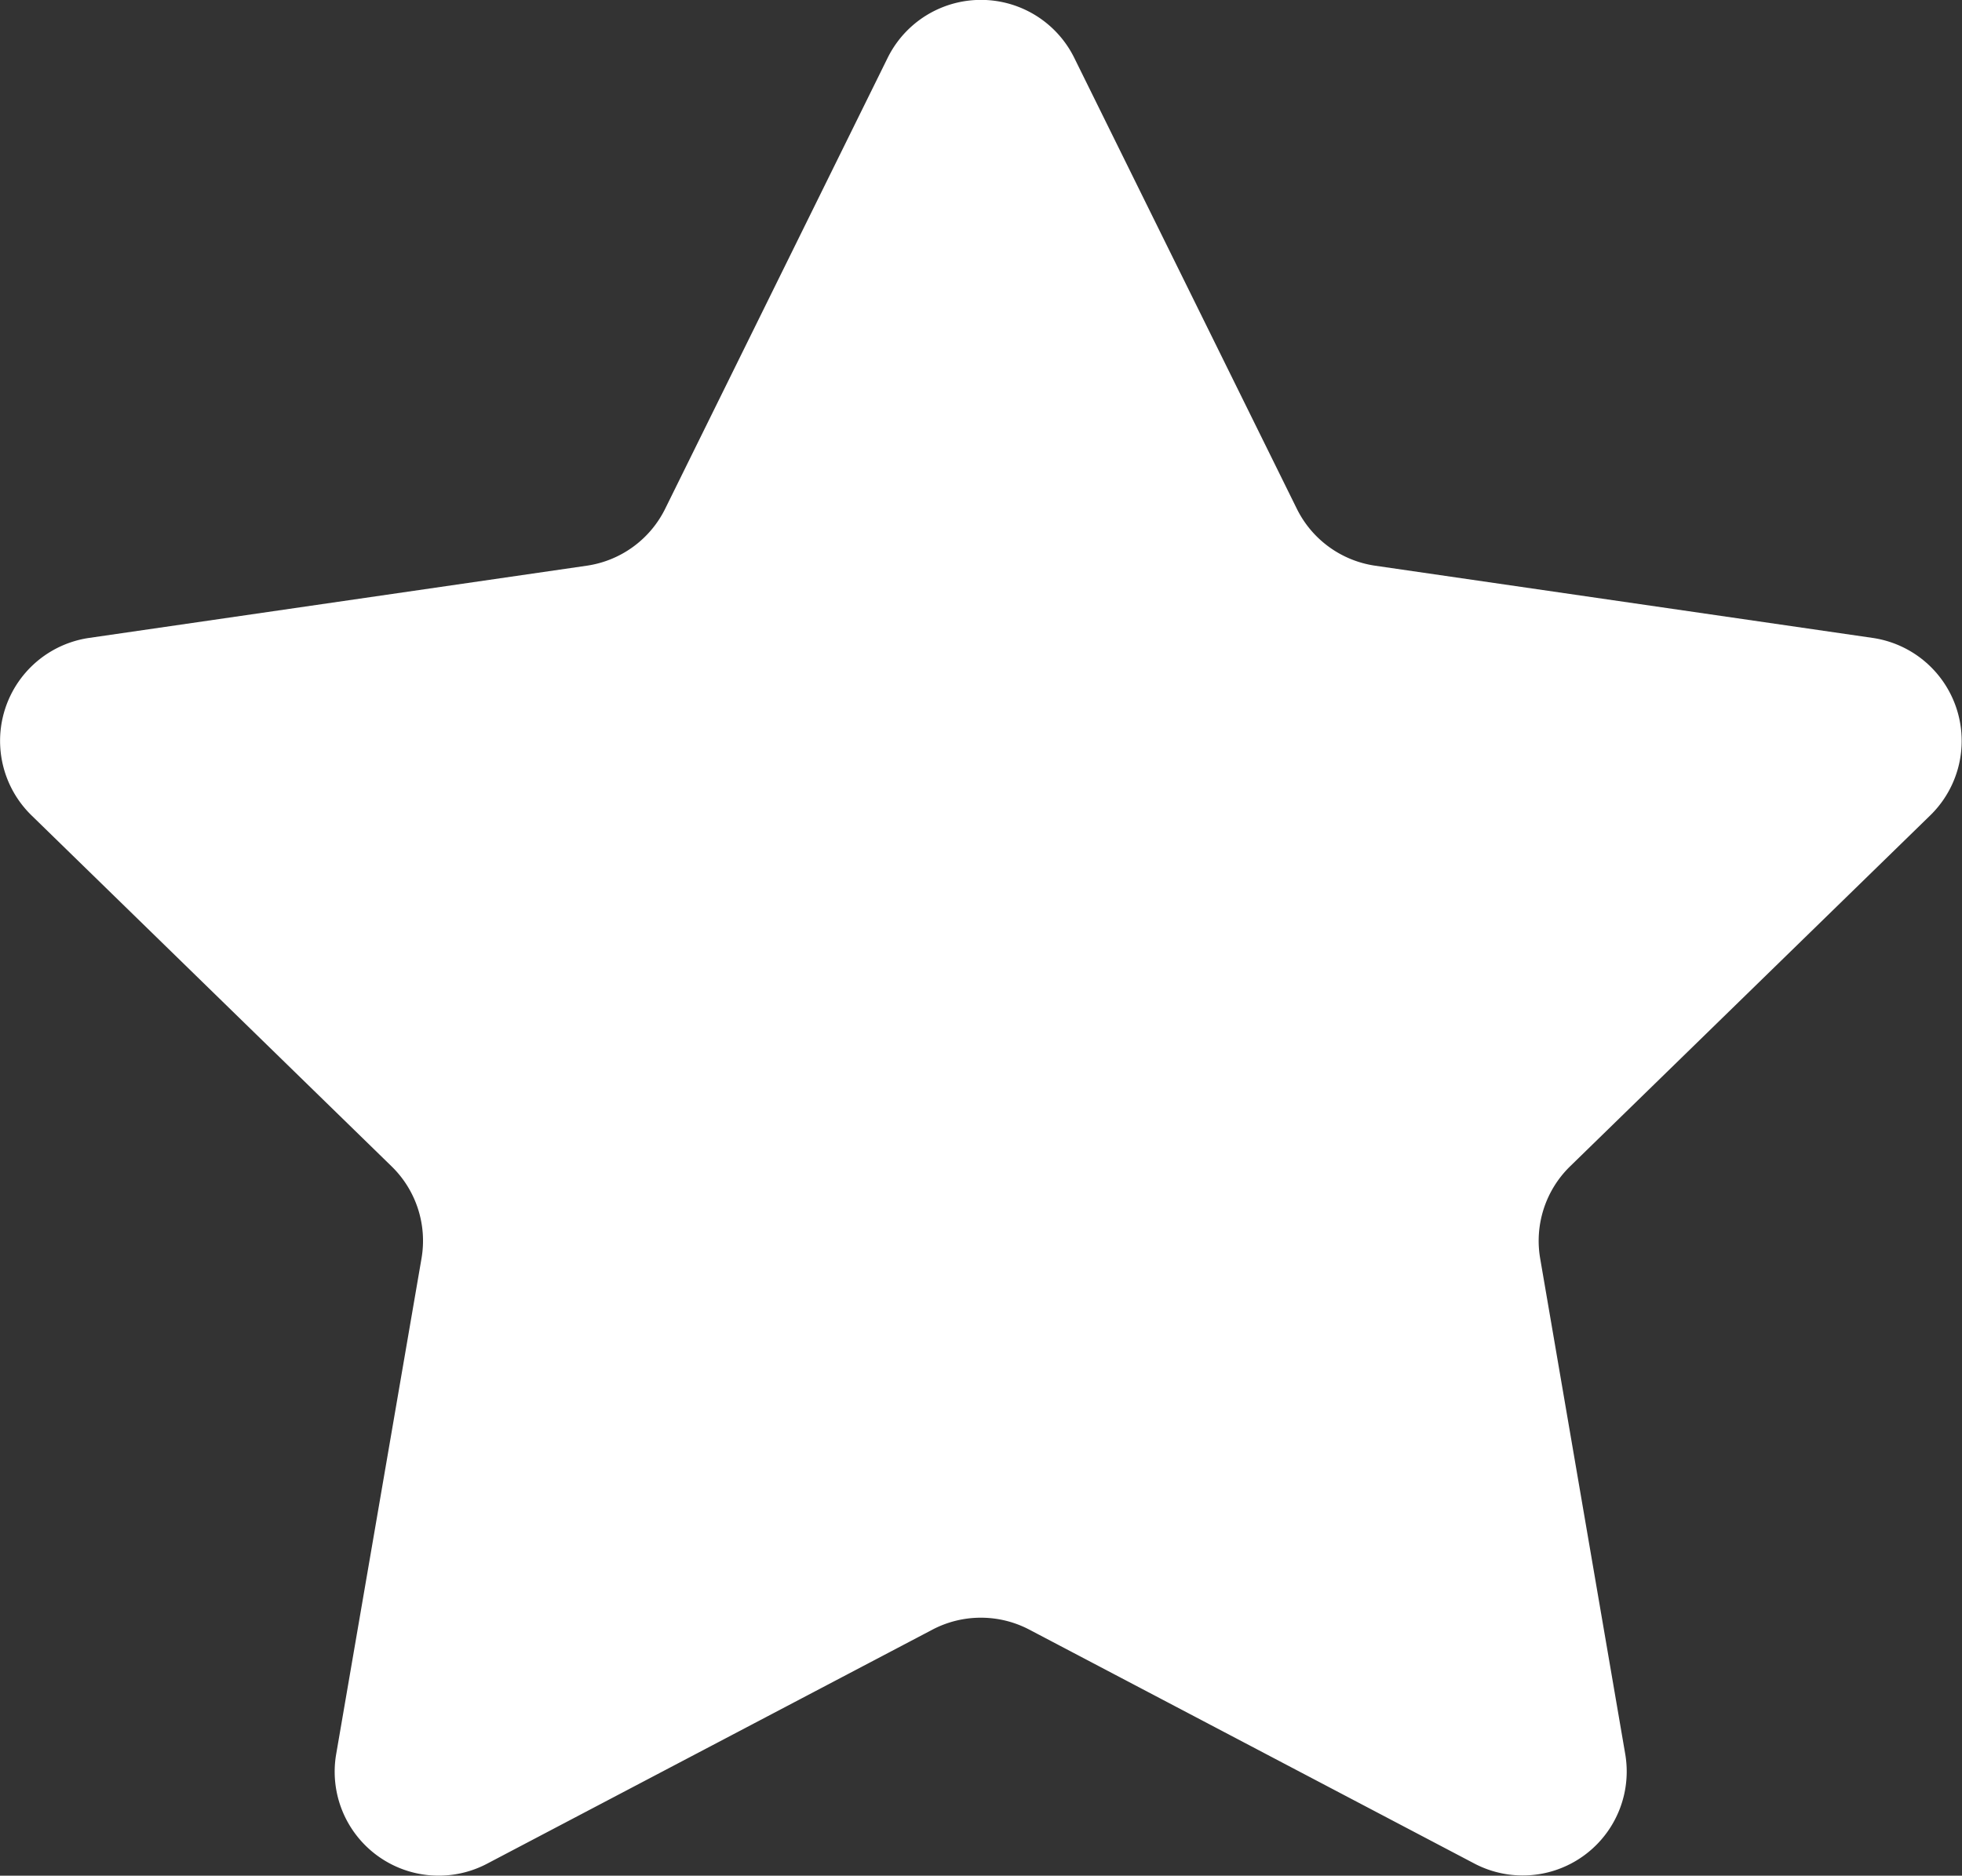 <svg xmlns="http://www.w3.org/2000/svg" viewBox="0 0 239.25 228.78"><rect x="0" y="0" width="239.25" height="228.78" fill="#333333" stroke="none"/><defs><style>.cls-1{fill:#fff;}</style></defs><title>icon-star</title><g id="Capa_2" data-name="Capa 2"><g id="Capa_1-2" data-name="Capa 1"><path class="cls-1" d="M113.72,198.76,59.45,227.29A12.68,12.68,0,0,1,41,213.92L51.4,153.49a12.67,12.67,0,0,0-3.65-11.23L3.85,99.46a12.69,12.69,0,0,1,7-21.65L71.55,69a12.7,12.7,0,0,0,9.56-6.94l27.13-55a12.69,12.69,0,0,1,22.76,0l27.14,55A12.7,12.7,0,0,0,167.69,69l60.68,8.81a12.69,12.69,0,0,1,7,21.65l-43.91,42.8a12.7,12.7,0,0,0-3.65,11.23l10.37,60.43a12.68,12.68,0,0,1-18.41,13.37l-54.27-28.53A12.71,12.71,0,0,0,113.72,198.76Z"/></g></g></svg>